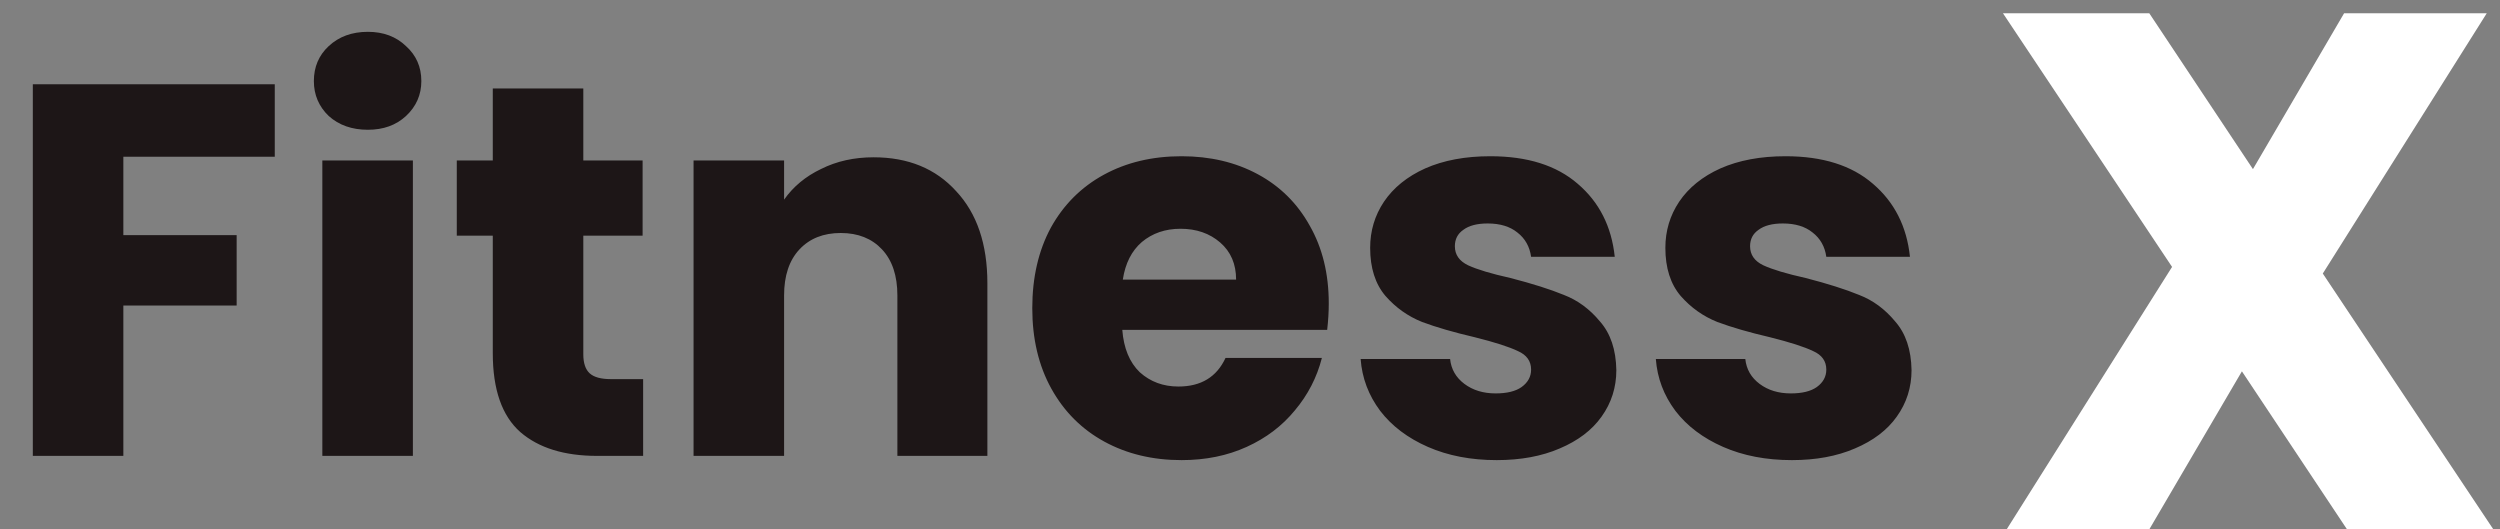 <svg width="170" height="36" viewBox="0 0 170 36" fill="none" xmlns="http://www.w3.org/2000/svg">
<rect x="0" y="0" width="170" height="36" fill="#808080" stroke="none"/>
<path d="M18.684 5.728V10.66H8.388V15.988H16.092V20.776H8.388V31H2.232V5.728H18.684ZM25.015 8.824C23.936 8.824 23.047 8.512 22.352 7.888C21.68 7.24 21.343 6.448 21.343 5.512C21.343 4.552 21.68 3.76 22.352 3.136C23.047 2.488 23.936 2.164 25.015 2.164C26.072 2.164 26.936 2.488 27.608 3.136C28.303 3.76 28.651 4.552 28.651 5.512C28.651 6.448 28.303 7.24 27.608 7.888C26.936 8.512 26.072 8.824 25.015 8.824ZM28.076 10.912V31H21.919V10.912H28.076ZM43.733 25.78V31H40.601C38.369 31 36.629 30.46 35.381 29.38C34.133 28.276 33.509 26.488 33.509 24.016V16.024H31.061V10.912H33.509V6.016H39.665V10.912H43.697V16.024H39.665V24.088C39.665 24.688 39.809 25.12 40.097 25.384C40.385 25.648 40.865 25.78 41.537 25.78H43.733ZM59.402 10.696C61.754 10.696 63.626 11.464 65.018 13C66.434 14.512 67.142 16.6 67.142 19.264V31H61.022V20.092C61.022 18.748 60.674 17.704 59.978 16.96C59.282 16.216 58.346 15.844 57.17 15.844C55.994 15.844 55.058 16.216 54.362 16.96C53.666 17.704 53.318 18.748 53.318 20.092V31H47.162V10.912H53.318V13.576C53.942 12.688 54.782 11.992 55.838 11.488C56.894 10.96 58.082 10.696 59.402 10.696ZM90.356 20.632C90.356 21.208 90.32 21.808 90.248 22.432H76.316C76.412 23.68 76.808 24.64 77.504 25.312C78.224 25.96 79.1 26.284 80.132 26.284C81.668 26.284 82.736 25.636 83.335 24.34H89.888C89.552 25.66 88.939 26.848 88.052 27.904C87.188 28.96 86.096 29.788 84.775 30.388C83.456 30.988 81.98 31.288 80.347 31.288C78.379 31.288 76.627 30.868 75.091 30.028C73.555 29.188 72.356 27.988 71.492 26.428C70.627 24.868 70.195 23.044 70.195 20.956C70.195 18.868 70.615 17.044 71.456 15.484C72.32 13.924 73.519 12.724 75.055 11.884C76.591 11.044 78.356 10.624 80.347 10.624C82.291 10.624 84.019 11.032 85.531 11.848C87.043 12.664 88.219 13.828 89.059 15.34C89.924 16.852 90.356 18.616 90.356 20.632ZM84.055 19.012C84.055 17.956 83.695 17.116 82.975 16.492C82.255 15.868 81.356 15.556 80.275 15.556C79.243 15.556 78.368 15.856 77.647 16.456C76.951 17.056 76.519 17.908 76.352 19.012H84.055ZM101.775 31.288C100.023 31.288 98.463 30.988 97.095 30.388C95.727 29.788 94.647 28.972 93.855 27.94C93.063 26.884 92.619 25.708 92.523 24.412H98.607C98.679 25.108 99.003 25.672 99.579 26.104C100.155 26.536 100.863 26.752 101.703 26.752C102.471 26.752 103.059 26.608 103.467 26.32C103.899 26.008 104.115 25.612 104.115 25.132C104.115 24.556 103.815 24.136 103.215 23.872C102.615 23.584 101.643 23.272 100.299 22.936C98.859 22.6 97.659 22.252 96.699 21.892C95.739 21.508 94.911 20.92 94.215 20.128C93.519 19.312 93.171 18.22 93.171 16.852C93.171 15.7 93.483 14.656 94.107 13.72C94.755 12.76 95.691 12.004 96.915 11.452C98.163 10.9 99.639 10.624 101.343 10.624C103.863 10.624 105.843 11.248 107.283 12.496C108.747 13.744 109.587 15.4 109.803 17.464H104.115C104.019 16.768 103.707 16.216 103.179 15.808C102.675 15.4 102.003 15.196 101.163 15.196C100.443 15.196 99.891 15.34 99.507 15.628C99.123 15.892 98.931 16.264 98.931 16.744C98.931 17.32 99.231 17.752 99.831 18.04C100.455 18.328 101.415 18.616 102.711 18.904C104.199 19.288 105.411 19.672 106.347 20.056C107.283 20.416 108.099 21.016 108.795 21.856C109.515 22.672 109.887 23.776 109.911 25.168C109.911 26.344 109.575 27.4 108.903 28.336C108.255 29.248 107.307 29.968 106.059 30.496C104.835 31.024 103.407 31.288 101.775 31.288ZM121.849 31.288C120.097 31.288 118.537 30.988 117.169 30.388C115.801 29.788 114.721 28.972 113.929 27.94C113.137 26.884 112.693 25.708 112.597 24.412H118.681C118.753 25.108 119.077 25.672 119.653 26.104C120.229 26.536 120.937 26.752 121.777 26.752C122.545 26.752 123.133 26.608 123.541 26.32C123.973 26.008 124.189 25.612 124.189 25.132C124.189 24.556 123.889 24.136 123.289 23.872C122.689 23.584 121.717 23.272 120.373 22.936C118.933 22.6 117.733 22.252 116.773 21.892C115.813 21.508 114.985 20.92 114.289 20.128C113.593 19.312 113.245 18.22 113.245 16.852C113.245 15.7 113.557 14.656 114.181 13.72C114.829 12.76 115.765 12.004 116.989 11.452C118.237 10.9 119.713 10.624 121.417 10.624C123.937 10.624 125.917 11.248 127.357 12.496C128.821 13.744 129.661 15.4 129.877 17.464H124.189C124.093 16.768 123.781 16.216 123.253 15.808C122.749 15.4 122.077 15.196 121.237 15.196C120.517 15.196 119.965 15.34 119.581 15.628C119.197 15.892 119.005 16.264 119.005 16.744C119.005 17.32 119.305 17.752 119.905 18.04C120.529 18.328 121.489 18.616 122.785 18.904C124.273 19.288 125.485 19.672 126.421 20.056C127.357 20.416 128.173 21.016 128.869 21.856C129.589 22.672 129.961 23.776 129.985 25.168C129.985 26.344 129.649 27.4 128.977 28.336C128.329 29.248 127.381 29.968 126.133 30.496C124.909 31.024 123.481 31.288 121.849 31.288Z" fill="#1D1617"/>
<path d="M159.6 36L152.45 25.25L146.15 36H136.45L147.7 18.15L136.2 0.9H146.15L153.2 11.5L159.4 0.9H169.1L157.95 18.6L169.55 36H159.6Z" fill="white"/>
</svg>
